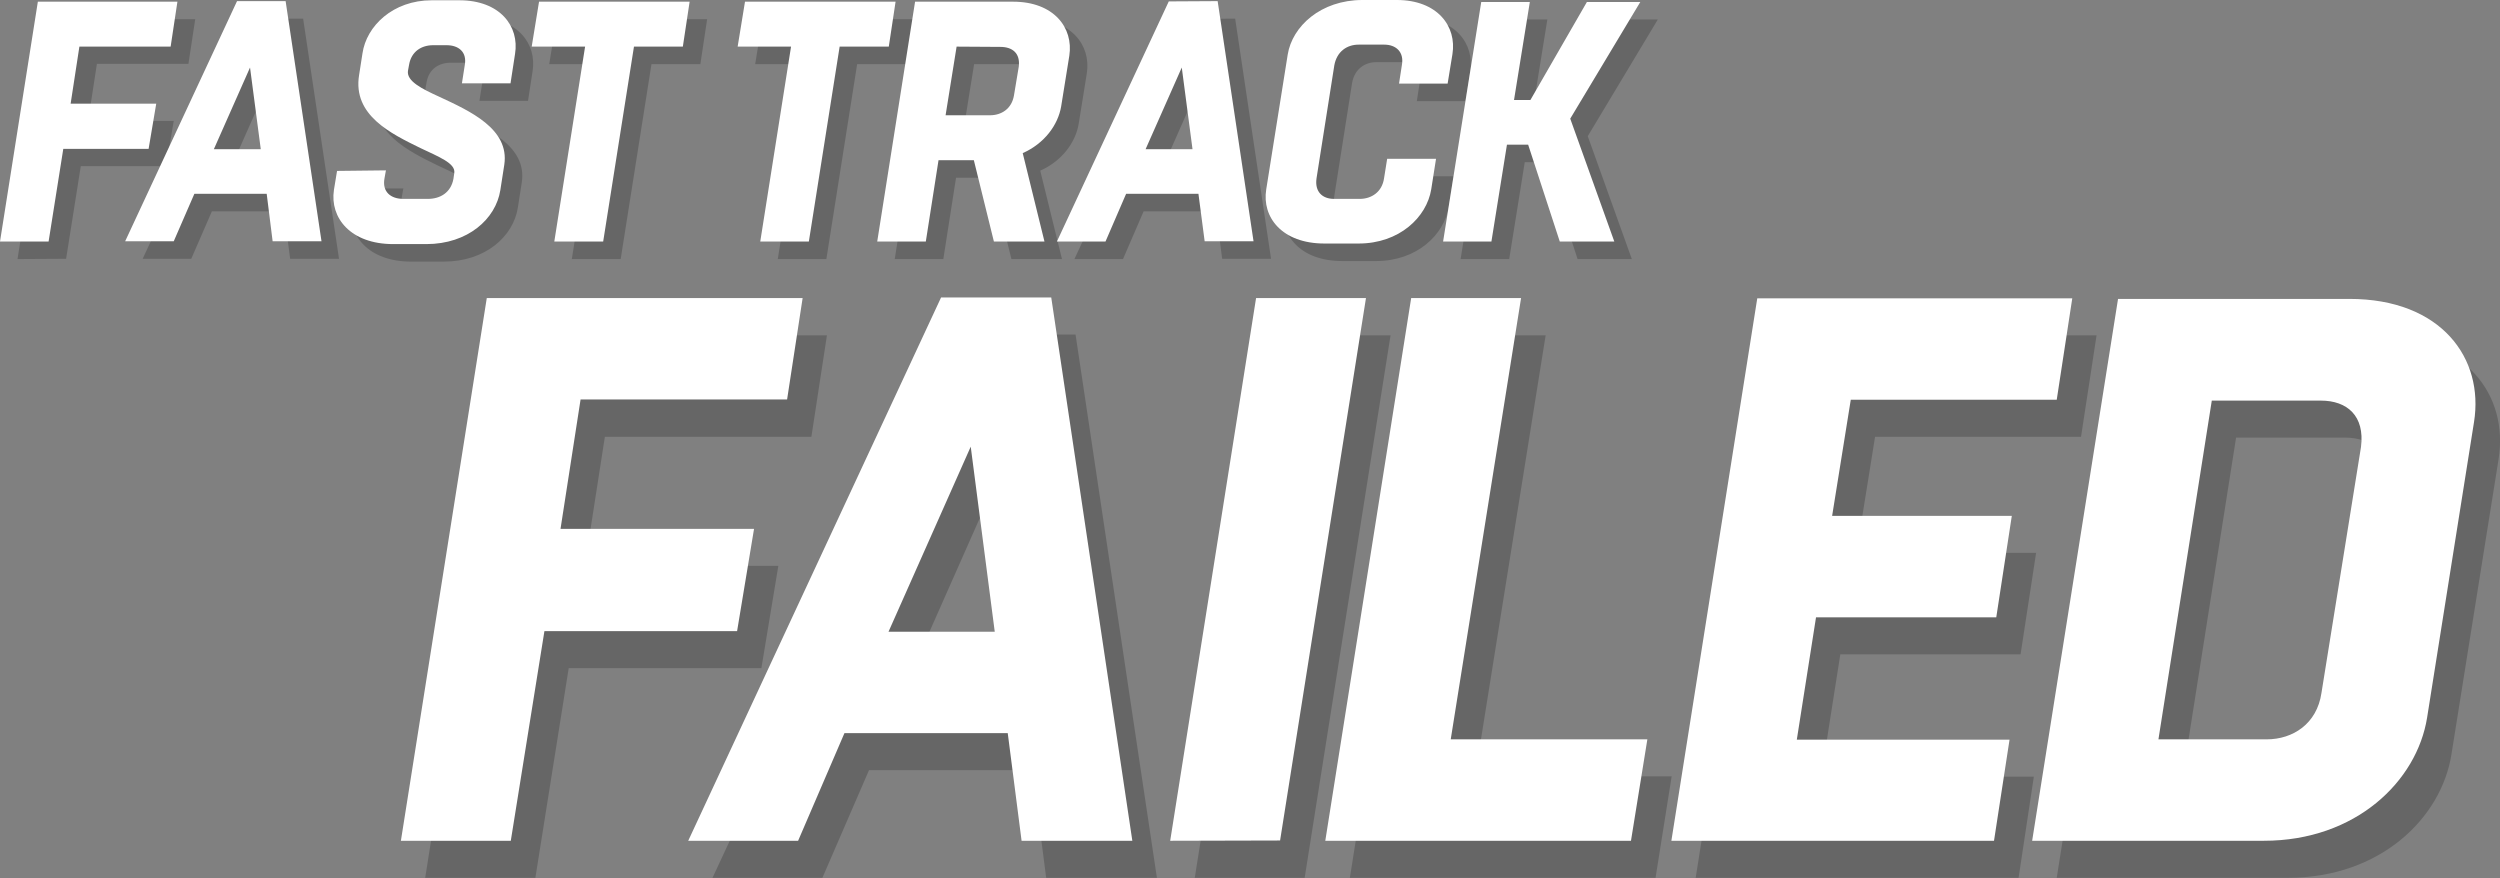 <?xml version="1.0" encoding="utf-8"?>
<!-- Generator: Adobe Illustrator 18.1.0, SVG Export Plug-In . SVG Version: 6.00 Build 0)  -->
<!DOCTYPE svg PUBLIC "-//W3C//DTD SVG 1.1//EN" "http://www.w3.org/Graphics/SVG/1.1/DTD/svg11.dtd">
<svg version="1.1" id="Layer_1" xmlns="http://www.w3.org/2000/svg" xmlns:xlink="http://www.w3.org/1999/xlink" x="0px" y="0px"
	 viewBox="-43.1 -581.6 884.9 310.8" enable-background="new -43.1 -581.6 884.9 310.8" xml:space="preserve">
<rect x="-43.1" y="-581.6" width="884.9" height="310.8" fill="#808080" stroke="none"/>
<g>
	<g opacity="0.2">
		<path d="M-36.9-489.9l13.4-84.9H26L23.6-559H-8.8l-3.1,20.2h30.3l-2.7,16h-30.2l-5.2,32.8L-36.9-489.9L-36.9-489.9z"/>
		<path d="M64.2-575l12.7,85H59.6l-2.2-16.8H31.9l-7.3,16.8H7.4L47-575H64.2z M38.8-522.6h16.6l-3.8-28.9L38.8-522.6z"/>
		<path d="M99.7-515.1l-0.5,2.8c-0.9,4.8,2.2,7.3,6.7,7.3h8.6c4.4,0,8.2-2.2,9.1-7.1l0.3-2.1c0.5-3.4-5.5-5.7-12-8.8
			c-10.4-5.1-24-11.6-21.7-25.8l1.2-7.7c1.4-9.7,10.8-18.8,24.5-18.8h9.8c14.4,0,21.3,9.2,19.7,19l-1.6,10.4h-17.2l1-6.4
			c0.9-4.8-2.3-7.1-6.4-7.1h-4.8c-4.1,0-7.7,2.2-8.5,6.9l-0.4,2.2c-0.5,3.6,4.8,6.3,11.2,9.2c10.7,5,24.8,11.3,22.9,24l-1.4,9
			c-1.6,10.2-11.5,19.1-26.2,19.1h-11.6c-15.1,0-22.5-9.3-21-19.2l1.1-6.7H99.7L99.7-515.1z"/>
		<path d="M159.3-489.9l10.9-69h-18.9l2.6-15.9h53.3l-2.4,15.9h-17.3l-10.9,69H159.3z"/>
	</g>
	<g opacity="0.2">
		<path d="M232.2-489.9l10.9-69h-18.9l2.6-15.9h53.3l-2.4,15.9h-17.4l-10.9,69H232.2z"/>
		<path d="M273.6-489.9l13.4-84.9h34.7c14.4,0,21.4,9.2,19.9,19.1l-2.9,18c-1.1,6.5-5.9,13.1-13.6,16.5l7.7,31.3h-17.9l-7.1-28.8
			h-12.5l-4.5,28.8C290.8-489.9,273.6-489.9,273.6-489.9z M301.7-558.9l-3.9,24.2h15.7c4.1,0,7.7-2.3,8.5-7l1.7-10.2
			c0.6-4.8-2.3-7-6.5-7L301.7-558.9L301.7-558.9z"/>
		<path d="M394.1-575l12.7,85h-17.3l-2.2-16.8h-25.6l-7.3,16.9h-17.2l39.6-85L394.1-575L394.1-575z M368.6-522.6h16.6l-3.8-28.9
			L368.6-522.6z"/>
		<path d="M471.4-519.2l-1.7,10.8c-1.6,9.9-11.3,19.2-25.7,19.2H432c-15,0-22.2-9.3-20.6-19.2l7.6-47.7c1.6-9.9,11.6-19.3,26.5-19.3
			h12.1c14.4,0,21.3,9.3,19.7,19.2l-1.7,10.4h-17.2l1-6.5c0.9-4.8-2.2-7.3-6.2-7.3h-9.1c-4.1,0-7.7,2.4-8.6,7.3l-6.3,40
			c-0.7,4.8,2.1,7.3,6.2,7.3h9.1c4.1,0,7.9-2.4,8.6-7.3l1.1-6.9L471.4-519.2L471.4-519.2z"/>
		<path d="M473.9-489.9l13.5-84.8h17.2l-5.6,34.7h5.8l20-34.7h18.9l-24.8,41.3l15.6,43.5h-19.2l-11.2-34.3h-7.5l-5.5,34.3H473.9z"/>
	</g>
	<g>
		<path fill="#FFFFFF" d="M-43.1-496.1l13.4-84.9h49.4l-2.4,15.9H-15l-3.1,20.2h30.3l-2.7,16h-30.2l-5.2,32.8L-43.1-496.1
			L-43.1-496.1z"/>
		<path fill="#FFFFFF" d="M58-581.2l12.7,85H53.4L51.3-513H25.7l-7.3,16.8H1.2l39.6-85H58z M32.6-528.8h16.6l-3.8-28.9L32.6-528.8z"
			/>
		<path fill="#FFFFFF" d="M93.5-521.3l-0.5,2.8c-0.9,4.8,2.2,7.3,6.7,7.3h8.6c4.4,0,8.2-2.2,9.1-7.1l0.3-2.1c0.5-3.4-5.5-5.7-12-8.8
			c-10.4-5.1-24-11.6-21.7-25.8l1.2-7.7c1.4-9.7,10.8-18.8,24.5-18.8h9.8c14.4,0,21.3,9.2,19.7,19l-1.6,10.4h-17.2l1-6.4
			c0.9-4.8-2.3-7.1-6.4-7.1h-4.8c-4.1,0-7.7,2.2-8.5,6.9l-0.4,2.2c-0.5,3.6,4.8,6.3,11.2,9.2c10.7,5,24.8,11.3,22.9,24l-1.4,9
			c-1.6,10.2-11.5,19.1-26.2,19.1H96.1c-15.1,0-22.5-9.3-21-19.2l1.1-6.7L93.5-521.3L93.5-521.3z"/>
		<path fill="#FFFFFF" d="M153.1-496.1l10.9-69h-18.9l2.6-15.9H201l-2.4,15.9h-17.3l-10.9,69H153.1z"/>
	</g>
	<g>
		<path fill="#FFFFFF" d="M226-496.1l10.9-69H218l2.6-15.9h53.3l-2.4,15.9h-17.4l-10.9,69H226z"/>
		<path fill="#FFFFFF" d="M267.4-496.1l13.4-84.9h34.7c14.4,0,21.4,9.2,19.9,19.1l-2.9,18c-1.1,6.5-5.9,13.1-13.6,16.5l7.7,31.3
			h-17.9l-7.1-28.8h-12.5l-4.5,28.8C284.6-496.1,267.4-496.1,267.4-496.1z M295.5-565.1l-3.9,24.3h15.7c4.1,0,7.7-2.3,8.5-7
			l1.7-10.2c0.6-4.8-2.3-7-6.5-7L295.5-565.1L295.5-565.1z"/>
		<path fill="#FFFFFF" d="M387.9-581.2l12.7,85h-17.3l-2.2-16.8h-25.6l-7.3,16.9h-17.2l39.6-85L387.9-581.2L387.9-581.2z
			 M362.4-528.8H379l-3.8-28.9L362.4-528.8z"/>
		<path fill="#FFFFFF" d="M465.2-525.4l-1.7,10.8c-1.6,9.9-11.3,19.2-25.7,19.2h-12.1c-15,0-22.2-9.3-20.6-19.2l7.6-47.7
			c1.6-9.9,11.6-19.3,26.5-19.3h12.1c14.4,0,21.3,9.3,19.7,19.2l-1.7,10.4h-17.2l1-6.5c0.9-4.8-2.2-7.3-6.2-7.3h-9.1
			c-4.1,0-7.7,2.4-8.6,7.3l-6.3,40c-0.7,4.8,2.1,7.3,6.2,7.3h9.1c4.1,0,7.9-2.4,8.6-7.3l1.1-6.9L465.2-525.4L465.2-525.4z"/>
		<path fill="#FFFFFF" d="M467.7-496.1l13.5-84.8h17.2l-5.6,34.7h5.8l20-34.7h18.9l-24.8,41.3l15.6,43.5H509l-11.2-34.3h-7.5
			l-5.5,34.3H467.7z"/>
	</g>
</g>
<g>
	<g opacity="0.2">
		<path d="M107.4-270.9l30.4-192h111.8l-5.5,35.9H171l-7.1,45.7h68.5l-6,36.2h-68.2l-11.8,74.2H107.4z"/>
		<path d="M337.6-463.2l28.8,192.3h-39.2l-4.9-38.1h-57.8L248-270.9h-38.9l89.6-192.3H337.6z M280.1-344.9h37.5l-8.5-65.5
			L280.1-344.9z"/>
		<path d="M379.8-270.9l30.4-192h38.9l-30.4,192H379.8z"/>
		<path d="M542.9-270.9H434.7l30.4-192H504L479-306.8h69.6L542.9-270.9z"/>
		<path d="M671.4-270.9H557.1l30.4-192H699l-5.5,35.9h-72.9l-6.6,41.1h63.6l-5.5,35.9h-63.8l-6.8,43.3h75.3L671.4-270.9z"/>
		<path d="M684.9-270.9l30.4-191.8h81.9c32.6,0,47.7,21.1,44.1,43.6l-16.7,104.6c-3.6,22.5-25.2,43.6-57.8,43.6L684.9-270.9
			L684.9-270.9z M748.4-426.8l-18.9,120h38.3c9.3,0,17.8-5.5,19.4-16.4l14-87.1c1.4-11-4.9-16.4-14.2-16.4H748.4z"/>
	</g>
	<g>
		<path fill="#FFFFFF" d="M98.8-284l30.4-192.1H241l-5.5,35.9h-73.1l-7.1,45.8h68.5l-6,36.2h-68.2L137.7-284H98.8z"/>
		<path fill="#FFFFFF" d="M329-476.3L357.7-284h-39.2l-4.9-38.1h-57.8L239.4-284h-38.9L290-476.3H329z M271.4-358H309l-8.5-65.5
			L271.4-358z"/>
		<path fill="#FFFFFF" d="M371.1-284l30.4-192.1h38.9l-30.4,192L371.1-284L371.1-284z"/>
		<path fill="#FFFFFF" d="M534.2-284H426l30.4-192.1h38.9l-24.9,156.2H540L534.2-284z"/>
		<path fill="#FFFFFF" d="M662.7-284H548.5l30.4-192h111.5l-5.5,35.9H612l-6.6,41.1H669l-5.5,35.9h-63.8l-6.8,43.3h75.3L662.7-284z"
			/>
		<path fill="#FFFFFF" d="M676.2-284l30.4-191.8h81.9c32.6,0,47.7,21.1,44.1,43.6L816-327.6c-3.6,22.5-25.2,43.6-57.8,43.6
			L676.2-284L676.2-284z M739.8-439.9l-18.9,120h38.3c9.3,0,17.8-5.5,19.4-16.4l14-87.1c1.4-11-4.9-16.4-14.2-16.4H739.8z"/>
	</g>
</g>
</svg>
